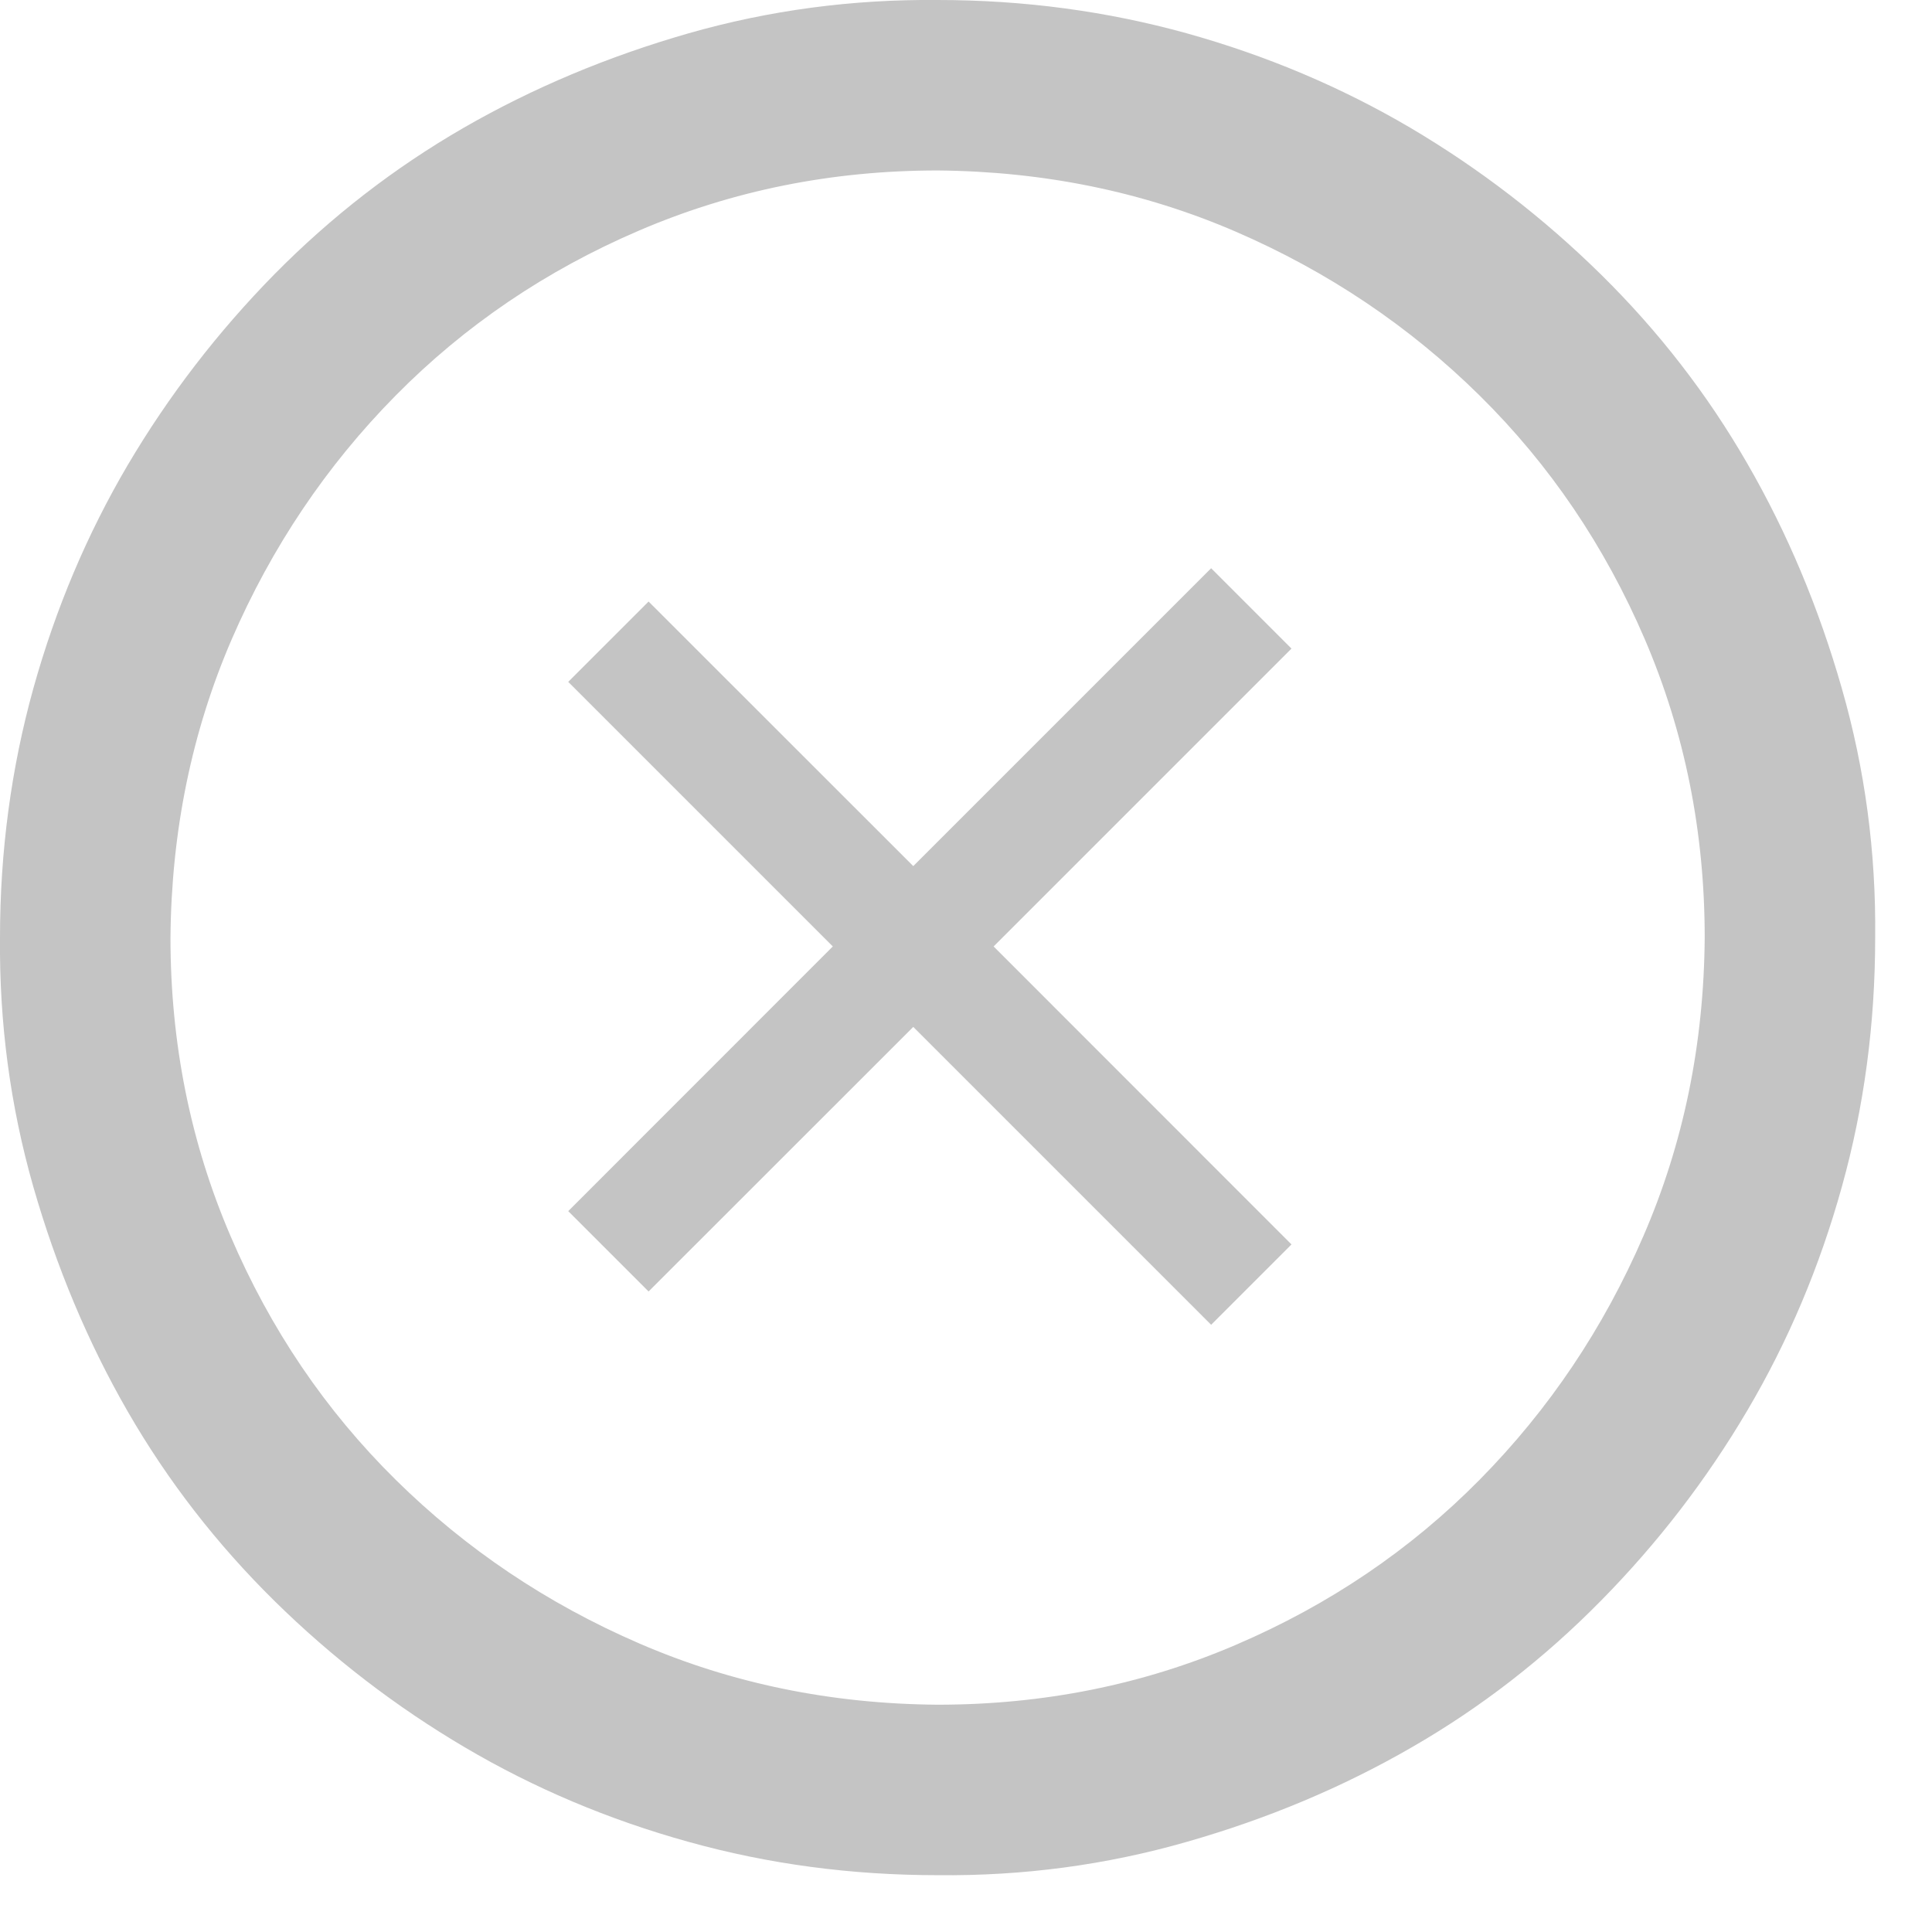 <svg width="17" height="17" viewBox="0 0 17 17" fill="none" xmlns="http://www.w3.org/2000/svg">
<path fill-rule="evenodd" clip-rule="evenodd" d="M8.25 0C9.008 0 9.739 0.098 10.442 0.293C11.145 0.489 11.801 0.766 12.411 1.125C13.02 1.485 13.579 1.915 14.086 2.414C14.594 2.914 15.024 3.469 15.375 4.079C15.727 4.688 16.004 5.348 16.207 6.059C16.411 6.77 16.508 7.5 16.5 8.25C16.5 9.008 16.403 9.739 16.207 10.442C16.012 11.145 15.735 11.801 15.375 12.411C15.016 13.02 14.586 13.579 14.086 14.086C13.586 14.594 13.032 15.024 12.422 15.375C11.813 15.727 11.153 16.004 10.442 16.207C9.731 16.411 9 16.508 8.25 16.5C7.493 16.5 6.762 16.403 6.059 16.207C5.356 16.012 4.7 15.735 4.09 15.375C3.481 15.016 2.922 14.586 2.414 14.086C1.907 13.586 1.477 13.032 1.125 12.422C0.774 11.813 0.497 11.153 0.293 10.442C0.09 9.731 -0.007 9 0 8.25C0 7.493 0.098 6.762 0.293 6.059C0.489 5.356 0.766 4.7 1.125 4.09C1.485 3.481 1.915 2.922 2.414 2.414C2.914 1.907 3.469 1.477 4.079 1.125C4.688 0.774 5.348 0.497 6.059 0.293C6.77 0.09 7.5 -0.007 8.25 0ZM8.25 15C9.18 15 10.055 14.825 10.875 14.473C11.696 14.121 12.411 13.637 13.02 13.02C13.629 12.403 14.11 11.688 14.461 10.875C14.813 10.063 14.993 9.188 15 8.25C15 7.321 14.825 6.446 14.473 5.625C14.121 4.805 13.637 4.09 13.02 3.481C12.403 2.872 11.688 2.391 10.875 2.039C10.063 1.688 9.188 1.508 8.25 1.5C7.321 1.5 6.446 1.676 5.625 2.028C4.805 2.379 4.09 2.864 3.481 3.481C2.872 4.098 2.391 4.813 2.039 5.625C1.688 6.438 1.508 7.313 1.5 8.25C1.5 9.18 1.676 10.055 2.028 10.875C2.379 11.696 2.864 12.411 3.481 13.02C4.098 13.629 4.813 14.11 5.625 14.461C6.438 14.813 7.313 14.993 8.25 15ZM10.657 5L11.364 5.707L8.743 8.328L11.364 10.95L10.657 11.657L8.036 9.036L5.707 11.364L5 10.657L7.328 8.328L5 6L5.707 5.293L8.036 7.621L10.657 5Z" fill="#C4C4C4"/>
</svg>

